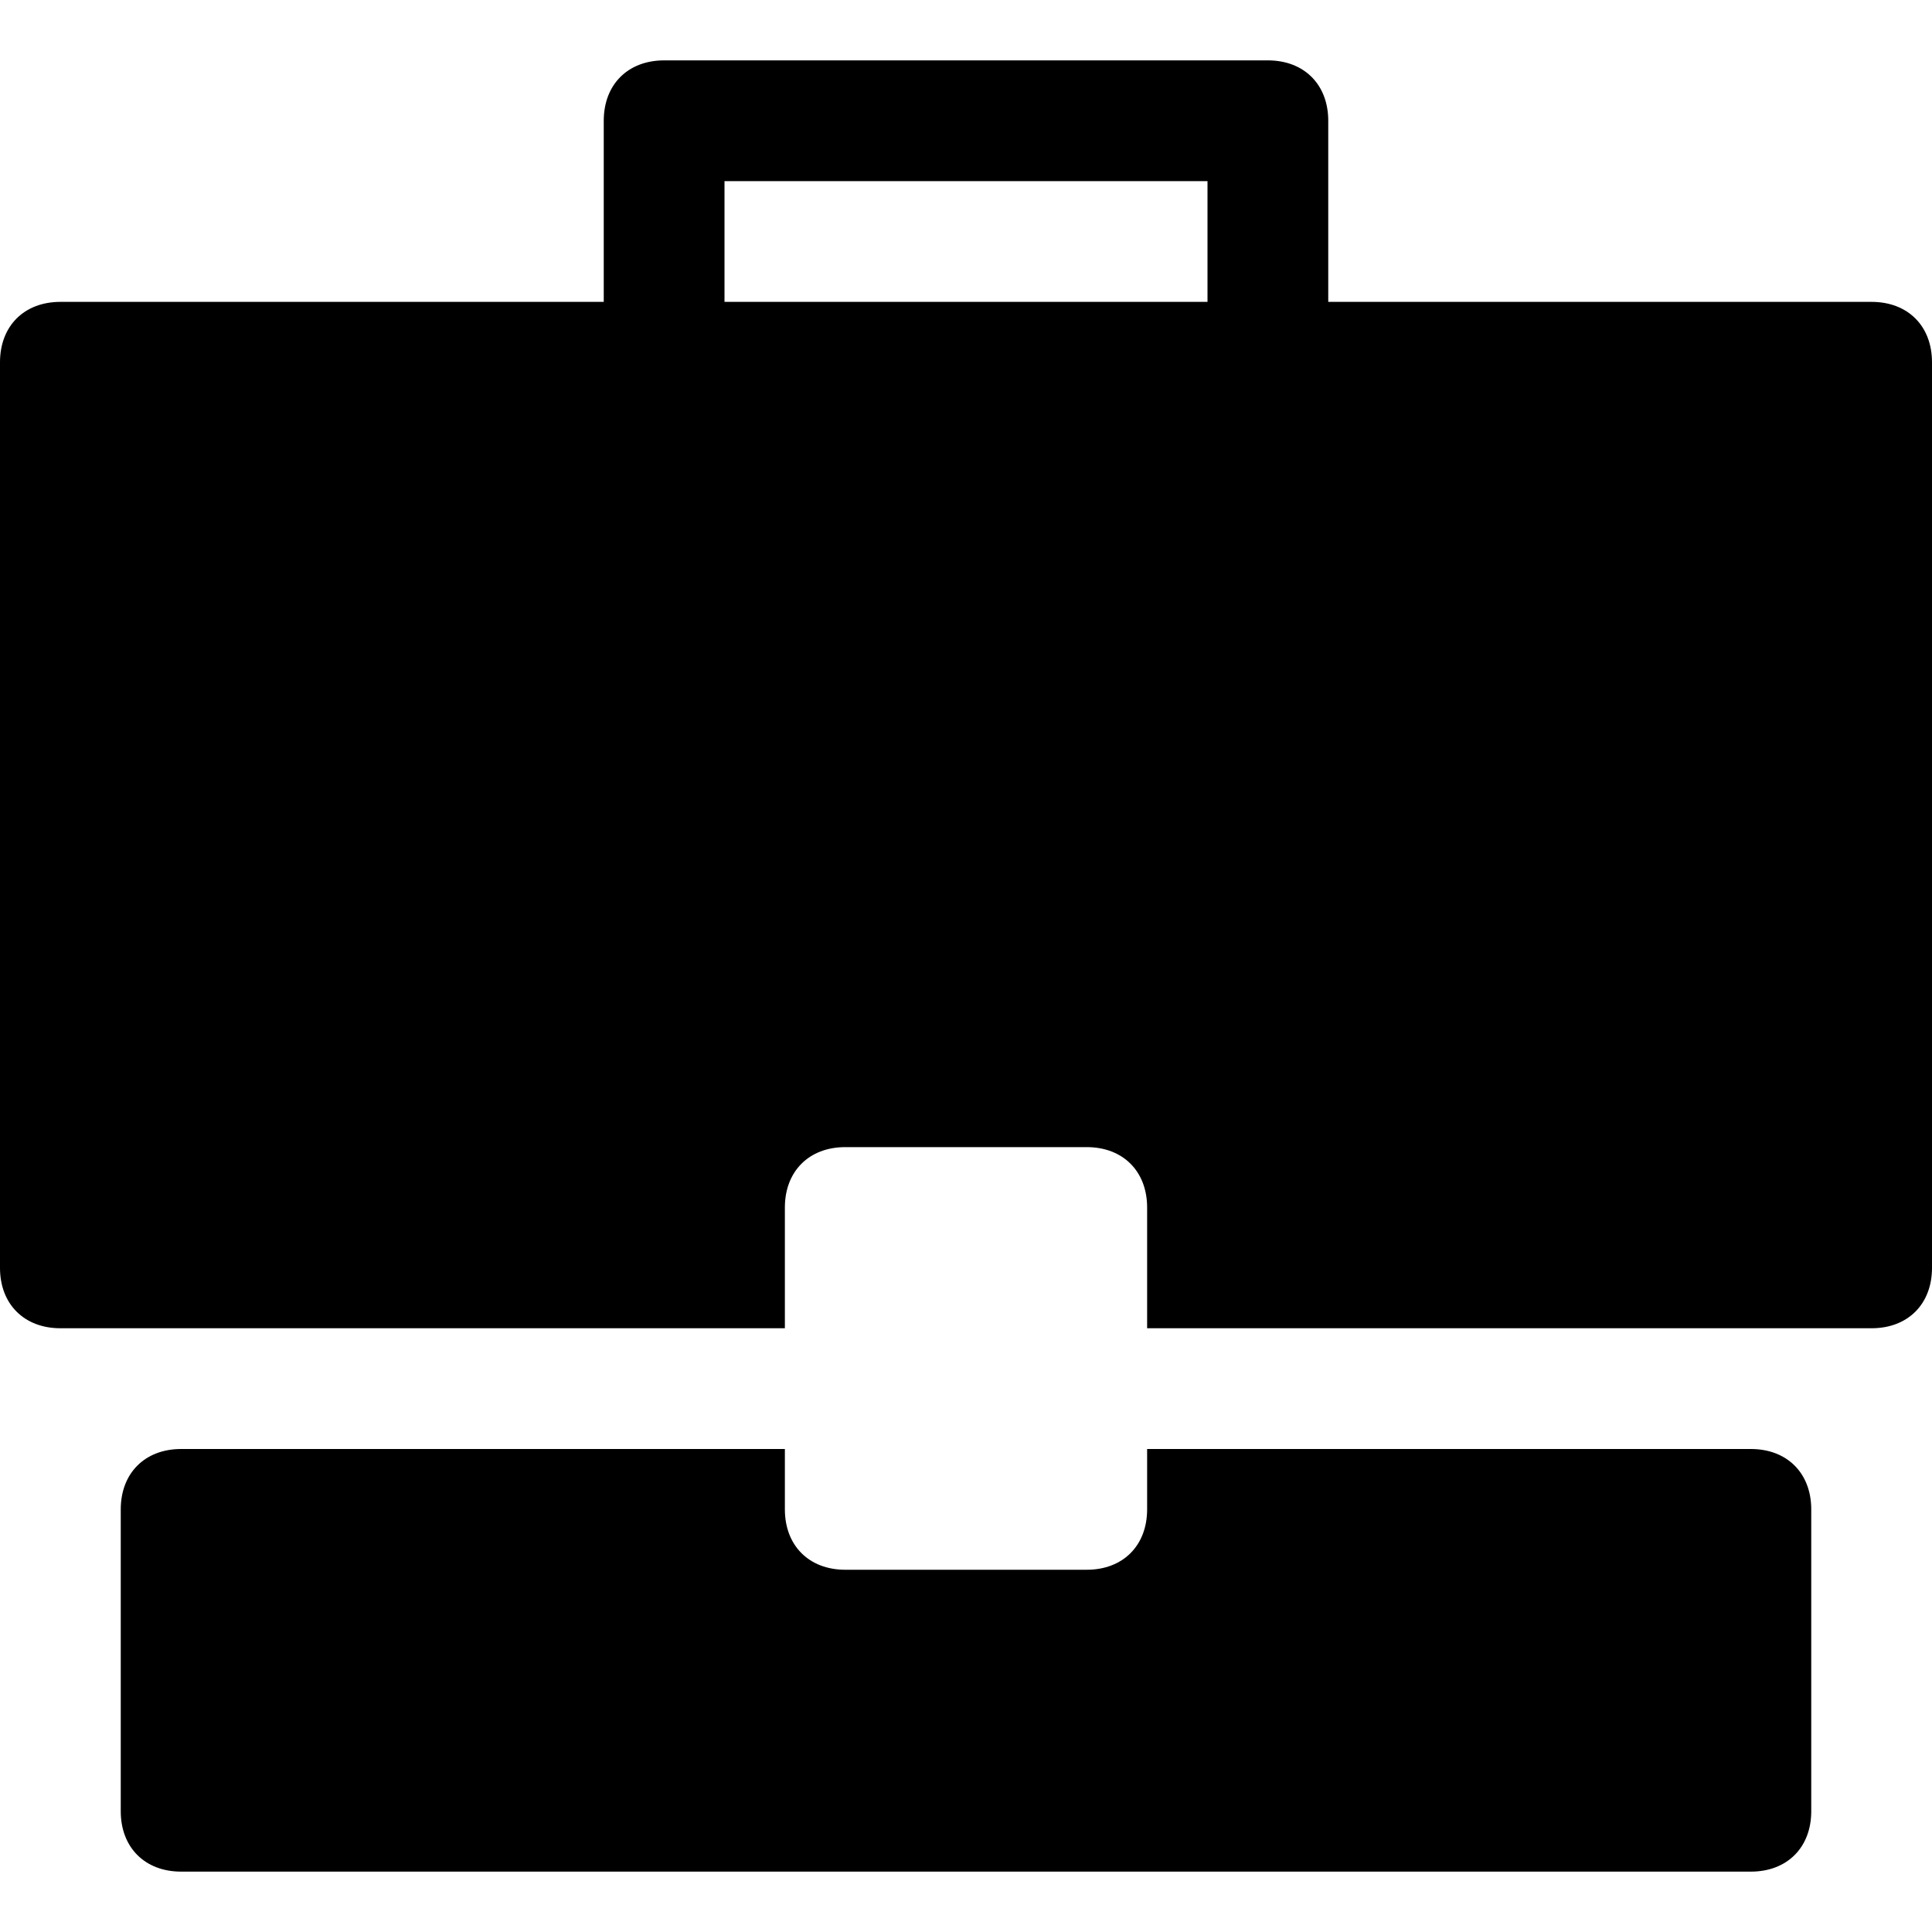 <?xml version="1.0" encoding="utf-8"?>
<!-- Generator: Adobe Illustrator 19.1.0, SVG Export Plug-In . SVG Version: 6.00 Build 0)  -->
<!DOCTYPE svg PUBLIC "-//W3C//DTD SVG 1.1//EN" "http://www.w3.org/Graphics/SVG/1.1/DTD/svg11.dtd">
<svg version="1.1" id="Layer_1" xmlns="http://www.w3.org/2000/svg" xmlns:xlink="http://www.w3.org/1999/xlink" x="0px" y="0px"
	 width="32px" height="32px" viewBox="0 0 32 32" enable-background="new 0 0 32 32" xml:space="preserve">
<path d="M29,24H19v1c0,0.6-0.4,1-1,1h-4c-0.6,0-1-0.4-1-1v-1H3c-0.6,0-1,0.4-1,1v5c0,0.6,0.4,1,1,1h26c0.6,0,1-0.4,1-1v-5
	C30,24.4,29.6,24,29,24z"/>
<path d="M31,5h-9V2c0-0.6-0.4-1-1-1H11c-0.6,0-1,0.4-1,1v3H1C0.4,5,0,5.4,0,6v15c0,0.6,0.4,1,1,1h12v-2c0-0.6,0.4-1,1-1h4
	c0.6,0,1,0.4,1,1v2h12c0.6,0,1-0.4,1-1V6C32,5.4,31.6,5,31,5z M20,5h-8V3h8V5z"/>
</svg>
